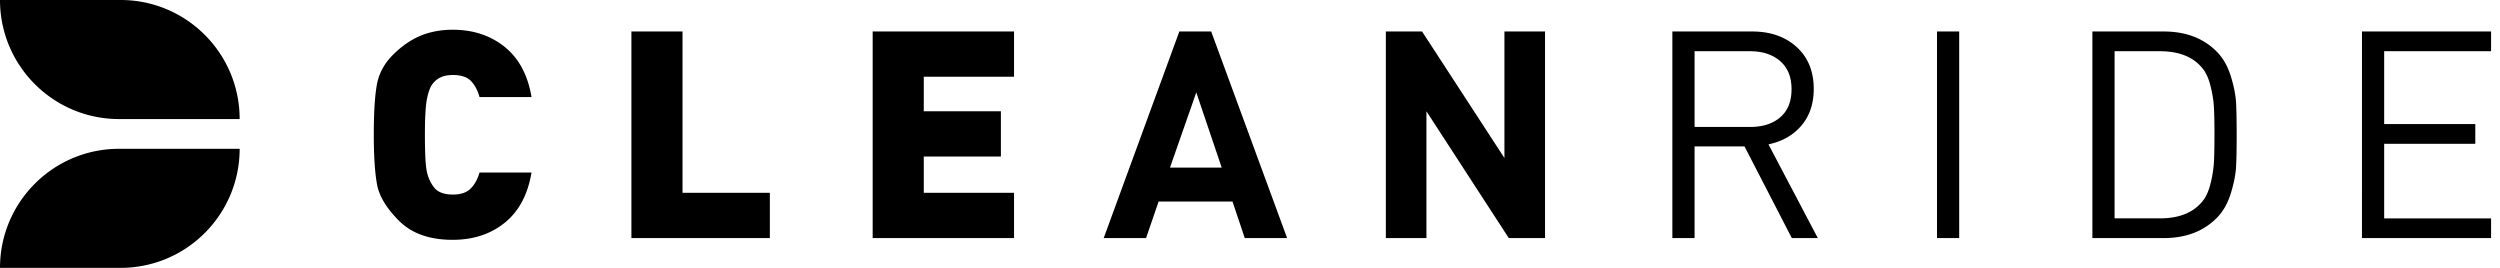 <svg xmlns="http://www.w3.org/2000/svg" width="224" height="24" viewBox="0 0 224 24">
    <path fill="#000" fill-rule="evenodd" d="M10.737 24H0c0-5.891 4.776-10.667 10.667-10.667H21.473C21.473 19.224 16.697 24 10.806 24h-.07zm0-13.333h-.07C4.776 10.667 0 5.89 0 0h10.807c5.89 0 10.666 4.776 10.666 10.667H10.737zm29.82 10.822c-2.058 0-3.654-.563-4.788-1.69-1.134-1.126-1.797-2.223-1.99-3.289-.191-1.066-.287-2.543-.287-4.433 0-1.976.091-3.47.275-4.485.183-1.014.667-1.91 1.452-2.69.785-.78 1.61-1.348 2.473-1.704.864-.355 1.819-.533 2.866-.533 1.832 0 3.385.512 4.658 1.534 1.274 1.023 2.076 2.522 2.408 4.498h-4.658c-.175-.624-.437-1.109-.786-1.456-.349-.346-.88-.52-1.596-.52-.419 0-.776.065-1.073.195-.297.13-.55.334-.759.611-.21.278-.375.724-.497 1.34-.122.615-.183 1.685-.183 3.21 0 1.578.052 2.648.157 3.211.104.564.322 1.062.654 1.495.331.434.898.65 1.701.65.698 0 1.226-.177 1.583-.533.358-.355.624-.836.799-1.443h4.658c-.332 1.976-1.13 3.476-2.395 4.498-1.265 1.023-2.822 1.534-4.671 1.534zm16.017-.156V2.821h4.58v14.456h7.825v4.056H56.574zm21.617 0V2.821h12.666v4.056H82.77v3.094h6.91v4.056h-6.91v3.25h8.087v4.056H78.191zm37.135 0h-3.794l-1.1-3.276h-6.62l-1.126 3.276h-3.795l6.778-18.512h2.853l6.804 18.512zm-5.862-6.318h-4.632l2.355-6.734 2.277 6.734zm28.97 6.318h-3.245l-7.38-11.362v11.362h-3.637V2.821h3.245l7.38 11.336V2.821h3.638v18.512zm24.444 0h-2.33l-4.24-8.216h-4.474v8.216h-1.99V2.821h7.145c1.64 0 2.97.464 3.991 1.391 1.02.928 1.531 2.18 1.531 3.757 0 1.318-.366 2.41-1.099 3.276-.733.867-1.718 1.43-2.957 1.69l4.423 8.398zm-2.356-13.338c0 1.092-.336 1.929-1.007 2.51-.672.58-1.575.87-2.709.87h-4.972V4.59h4.972c1.117 0 2.015.295 2.696.884.68.59 1.02 1.43 1.02 2.522zm15.022 13.338h-1.989V2.821h1.989v18.512zm24.862-9.256c0 1.248-.018 2.202-.053 2.86-.035.659-.183 1.426-.445 2.301-.261.876-.645 1.59-1.151 2.145-1.204 1.3-2.835 1.95-4.894 1.95h-6.385V2.821h6.385c2.059 0 3.69.65 4.894 1.95.506.555.89 1.27 1.151 2.145.262.876.41 1.643.445 2.301.035.659.053 1.612.053 2.86zm-1.99 0c0 1.092-.017 1.933-.052 2.522a10.32 10.32 0 0 1-.327 1.95c-.183.711-.466 1.266-.85 1.664-.82.902-2.041 1.352-3.664 1.352h-4.056V4.59h4.056c1.623 0 2.844.451 3.664 1.352.384.399.667.954.85 1.664.183.711.293 1.361.327 1.95.035.59.053 1.43.053 2.522zm24.784 9.256h-11.567V2.821H223.2V4.59h-9.578v6.526h8.165v1.768h-8.165v6.682h9.578v1.768z"/>
</svg>

